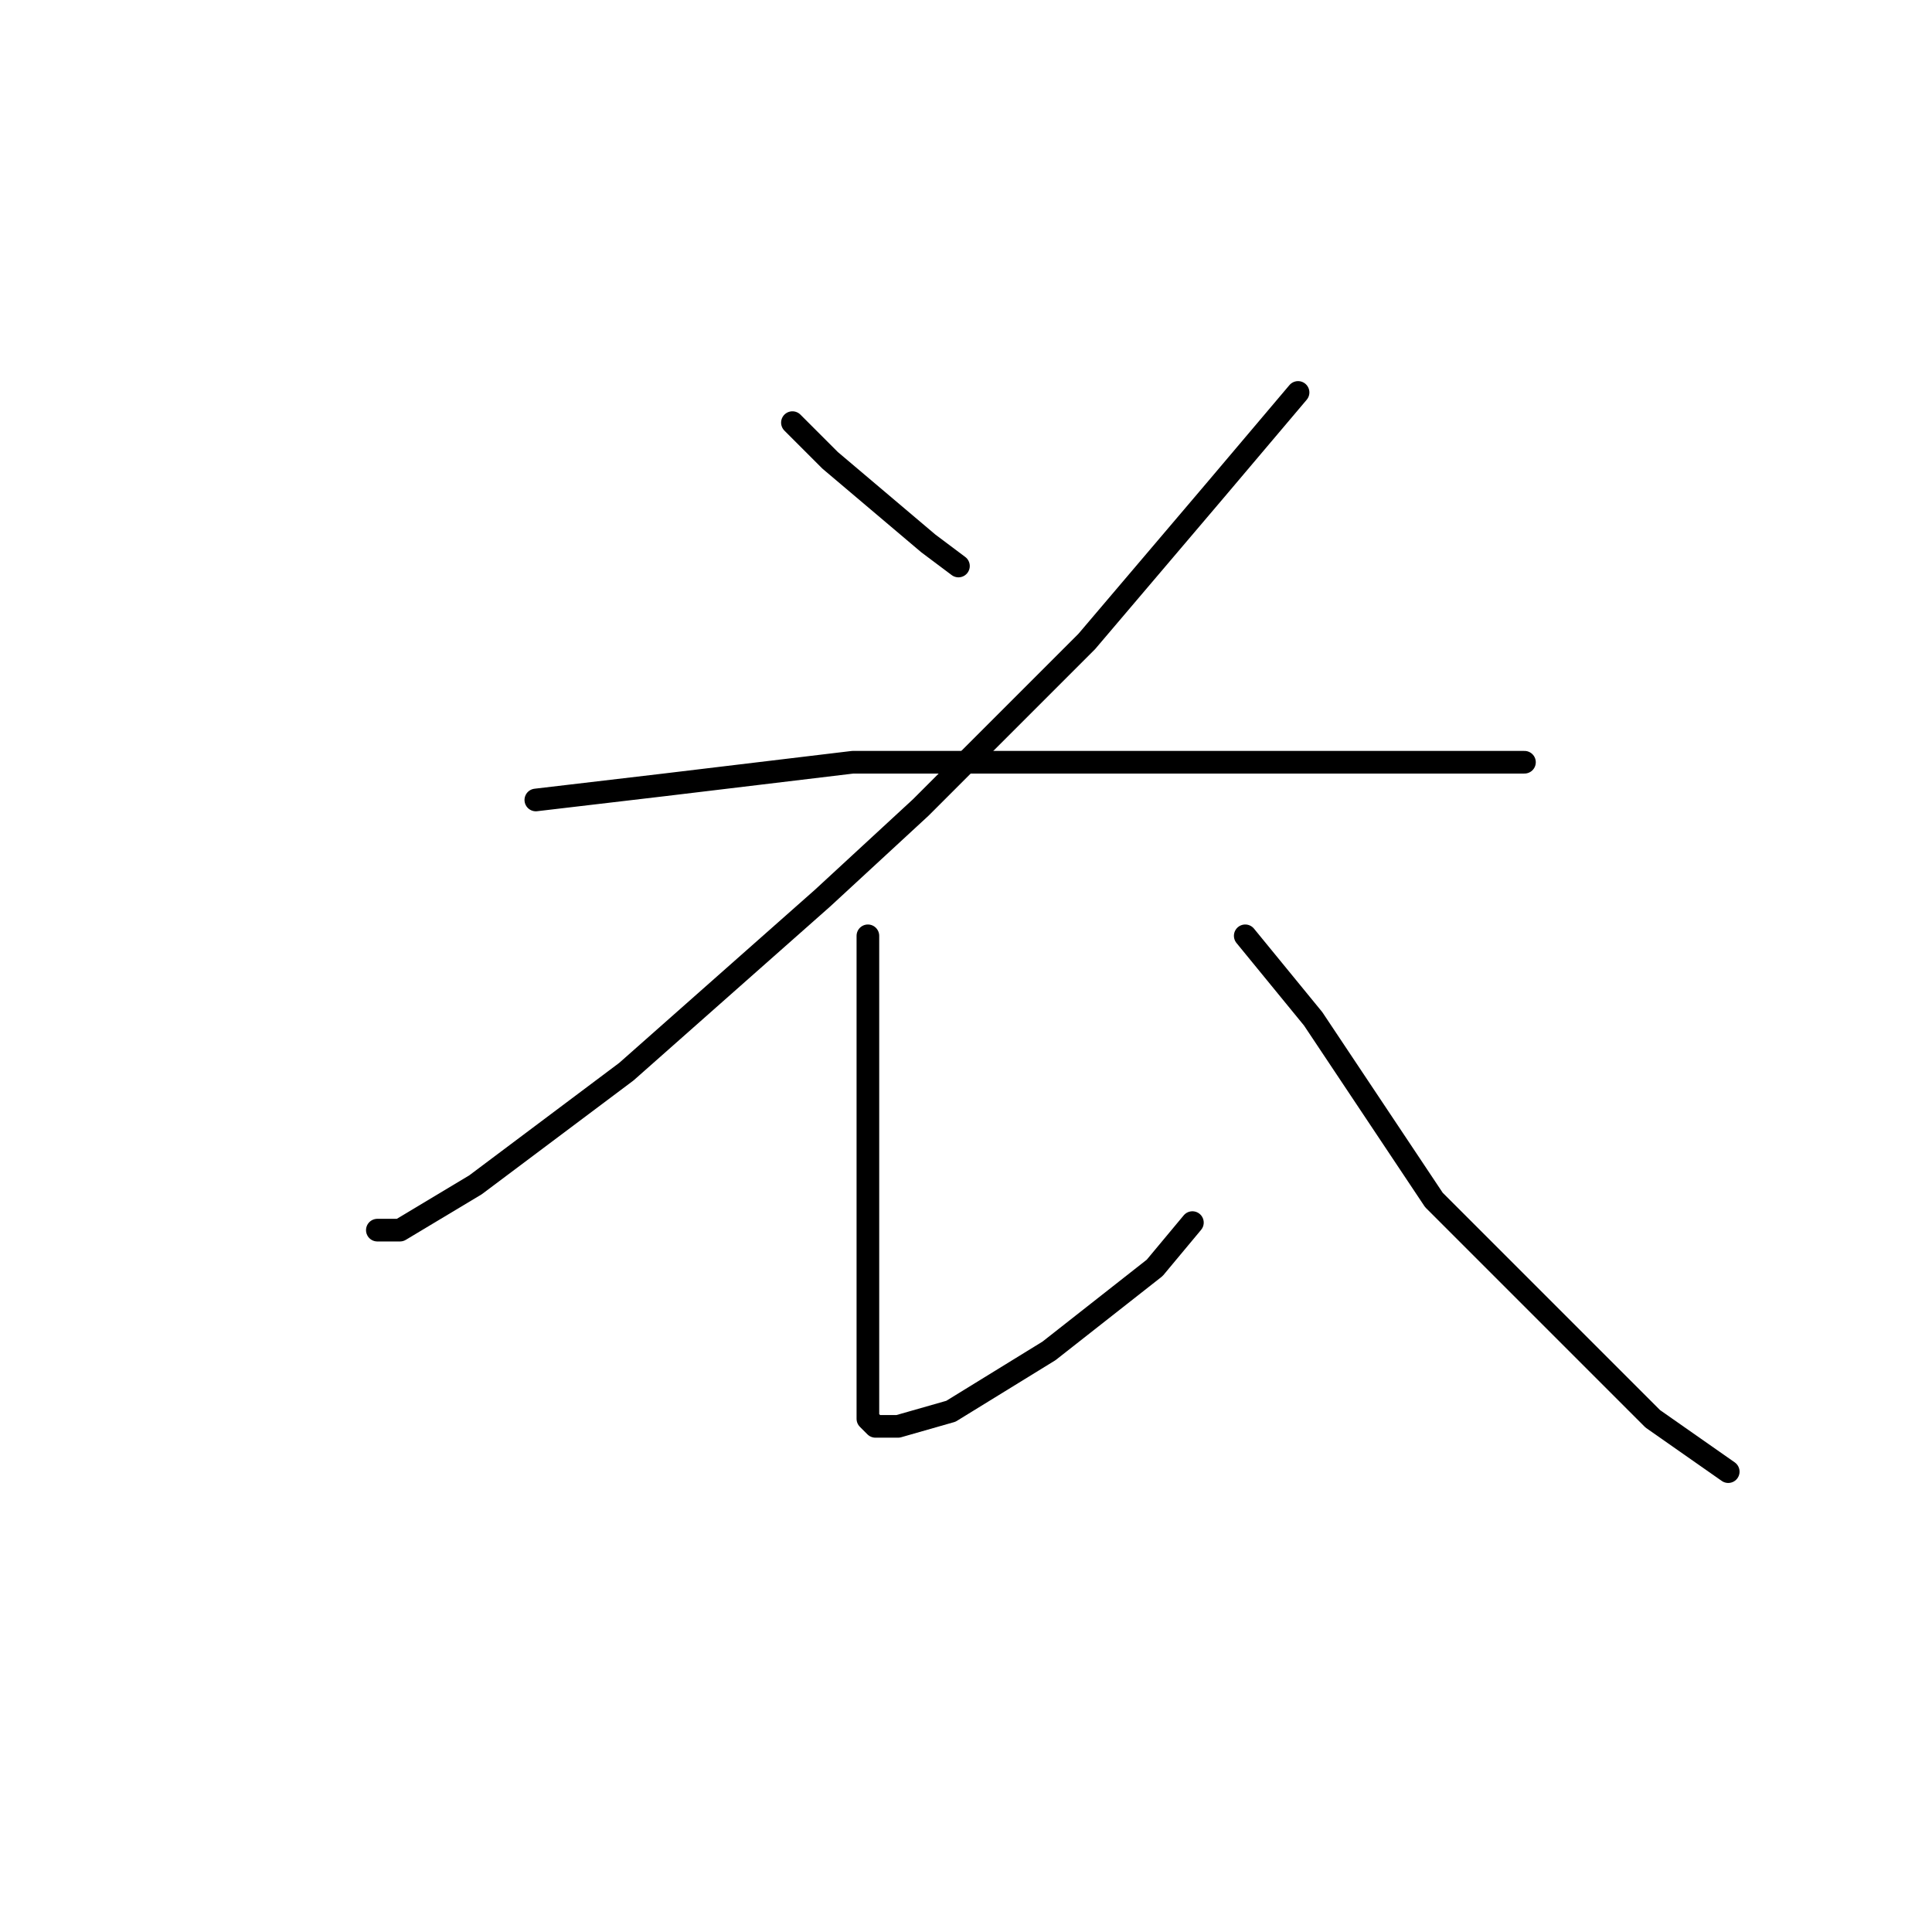 <?xml version="1.0" standalone="no"?>
    <svg width="256" height="256" xmlns="http://www.w3.org/2000/svg" version="1.1">
    <polyline stroke="black" stroke-width="3" stroke-linecap="round" fill="transparent" stroke-linejoin="round" points="105 56 110 61 123 72 127 75 127 75 " />
        <polyline stroke="black" stroke-width="3" stroke-linecap="round" fill="transparent" stroke-linejoin="round" points="172 52 161 65 144 85 122 107 109 119 83 142 63 157 53 163 50 163 50 163 " />
        <polyline stroke="black" stroke-width="3" stroke-linecap="round" fill="transparent" stroke-linejoin="round" points="71 106 88 104 113 101 139 101 149 101 172 101 189 101 199 101 202 101 202 101 " />
        <polyline stroke="black" stroke-width="3" stroke-linecap="round" fill="transparent" stroke-linejoin="round" points="115 124 115 131 115 146 115 160 115 167 115 178 115 185 115 188 116 189 119 189 126 187 139 179 153 168 158 162 158 162 " />
        <polyline stroke="black" stroke-width="3" stroke-linecap="round" fill="transparent" stroke-linejoin="round" points="165 124 174 135 190 159 211 180 219 188 229 195 229 195 " />
        </svg>